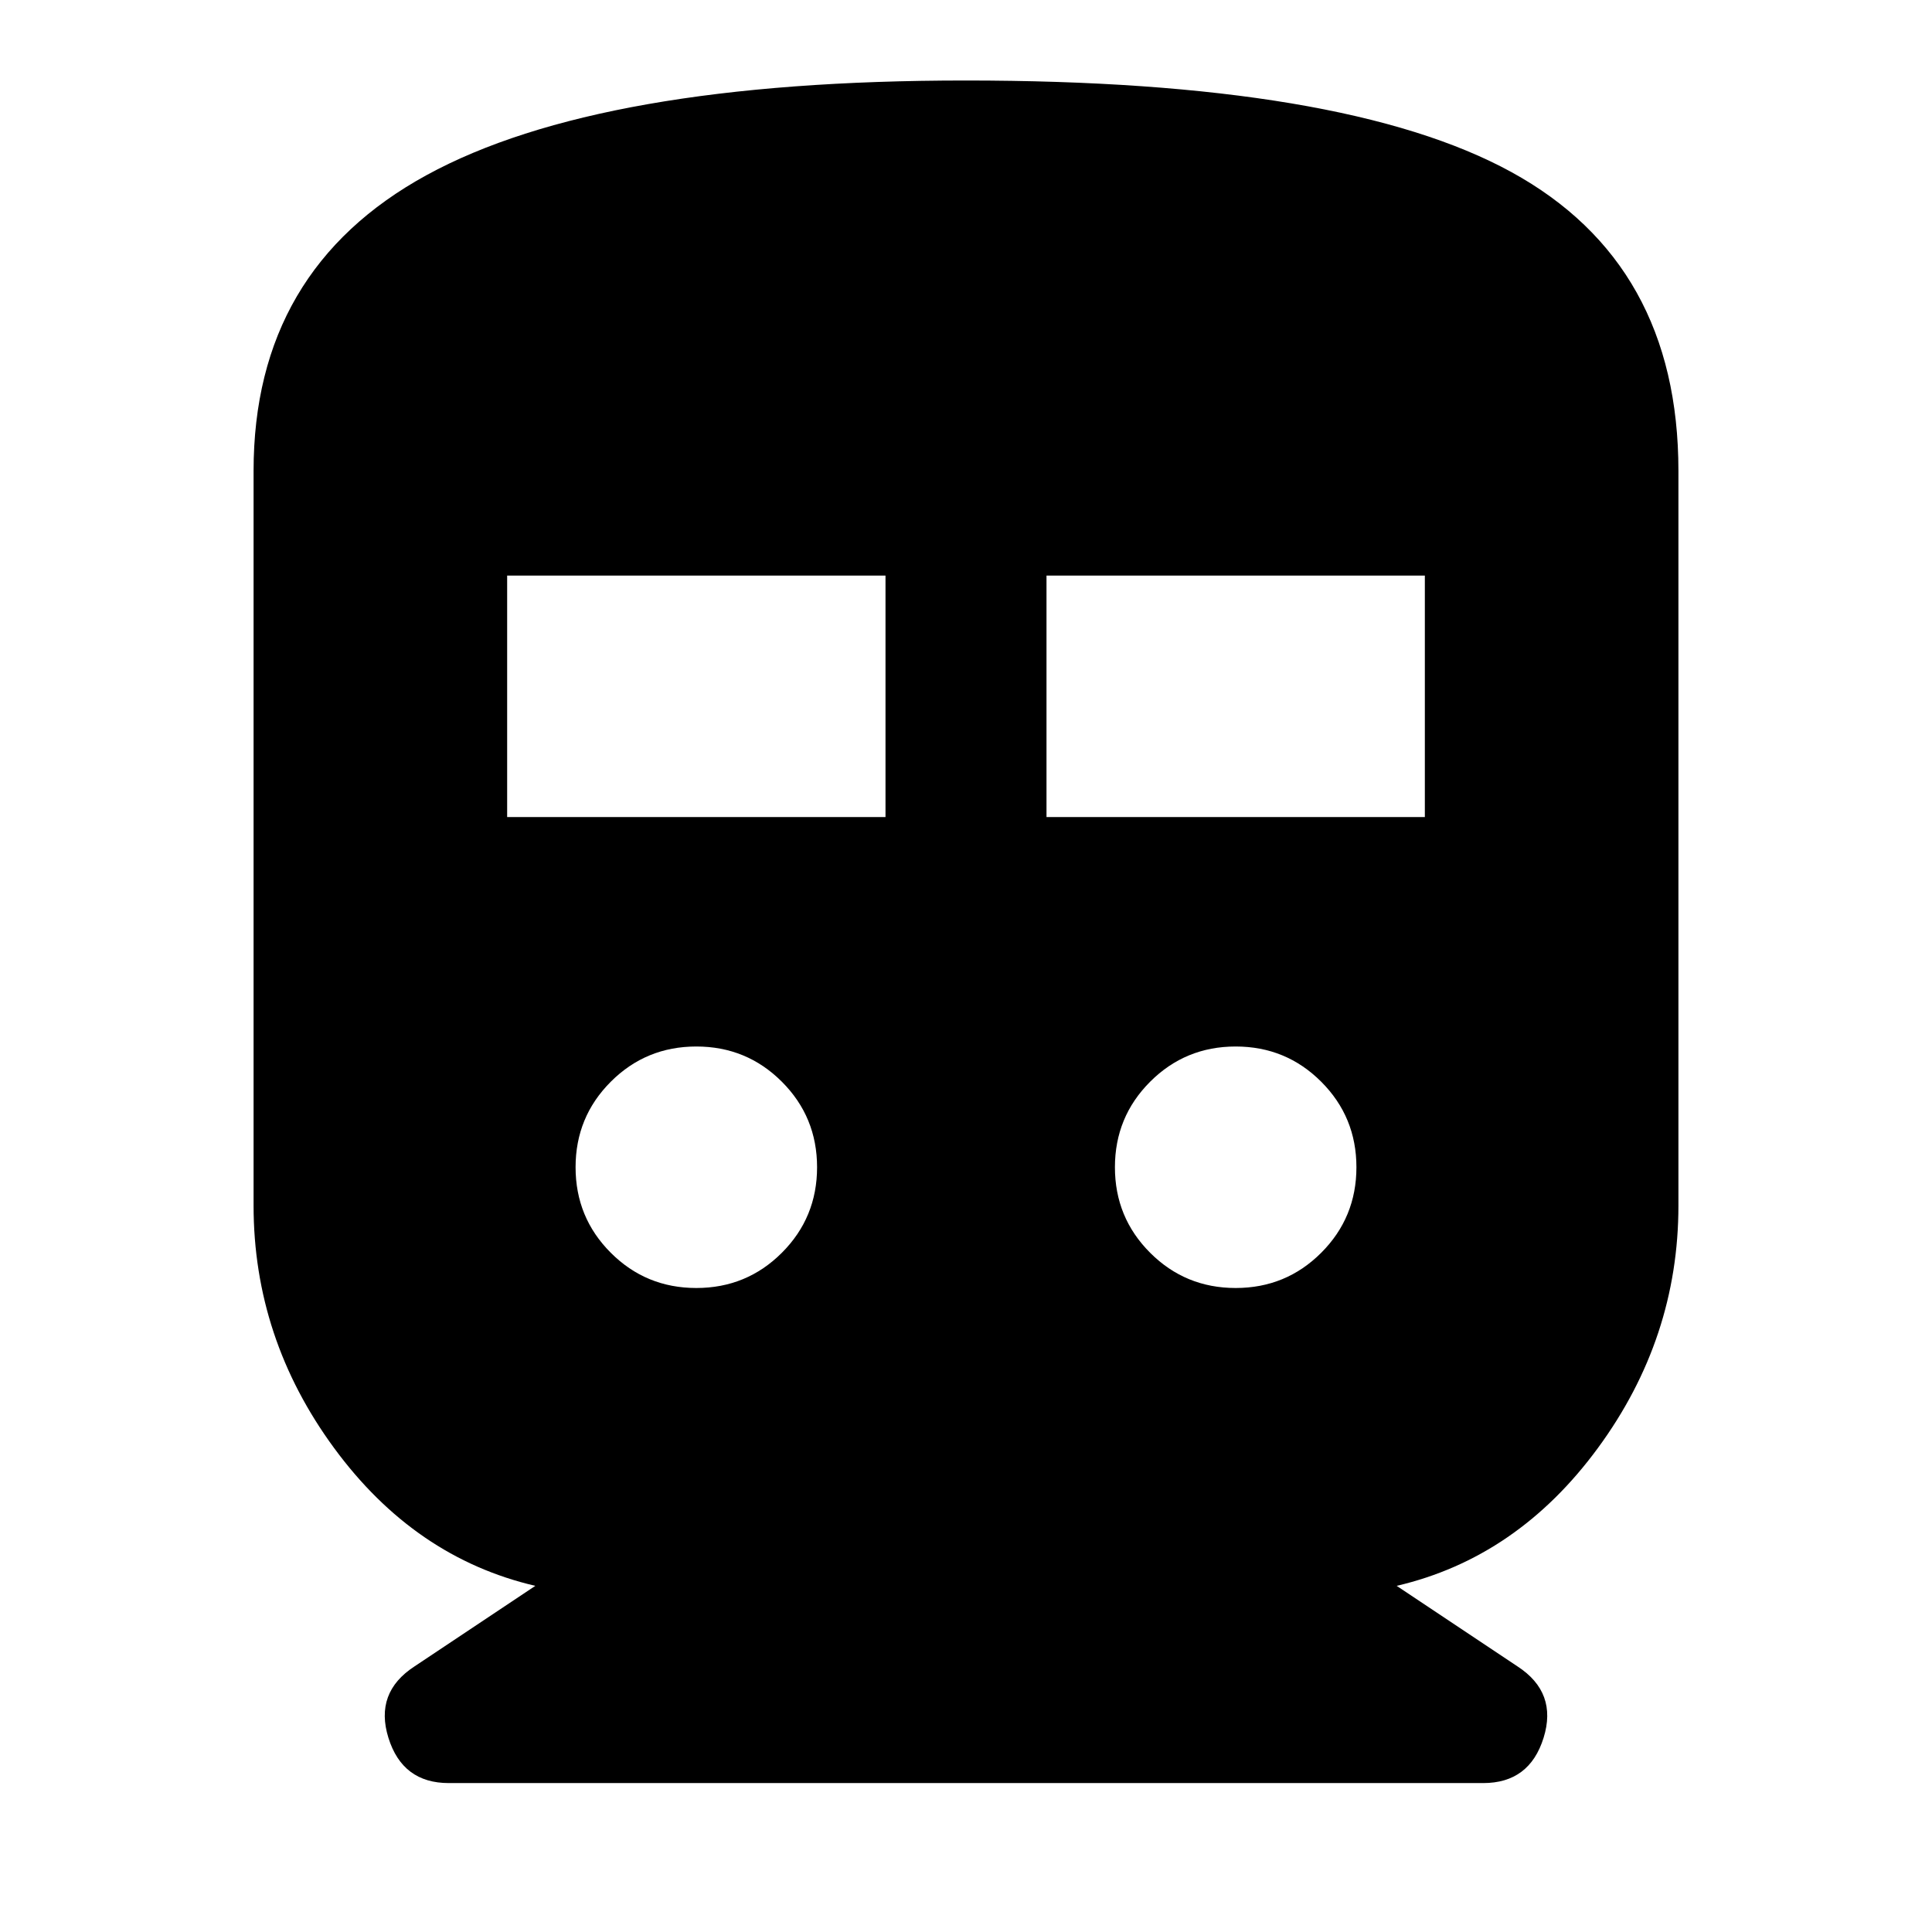 <svg xmlns="http://www.w3.org/2000/svg" height="24" viewBox="0 -960 960 960" width="24"><path d="M266-172q-60-14-100-68.5T126-361v-365q0-100 86-147t267.716-47Q668-920 751-874.5T834-726v365q0 66-40 120.5T694-172l60 40q20 13 13 35.5T737-74H223q-23 0-30-22.5t13-35.5l60-40Zm-14-382h188v-120H252v120Zm268 0h188v-120H520v120ZM346-320q25 0 42.5-17.5T406-380q0-25-17.5-42.5T346-440q-25 0-42.5 17.5T286-380q0 25 17.5 42.5T346-320Zm268 0q25 0 42.5-17.5T674-380q0-25-17.5-42.5T614-440q-25 0-42.5 17.5T554-380q0 25 17.5 42.5T614-320Z"/></svg>
